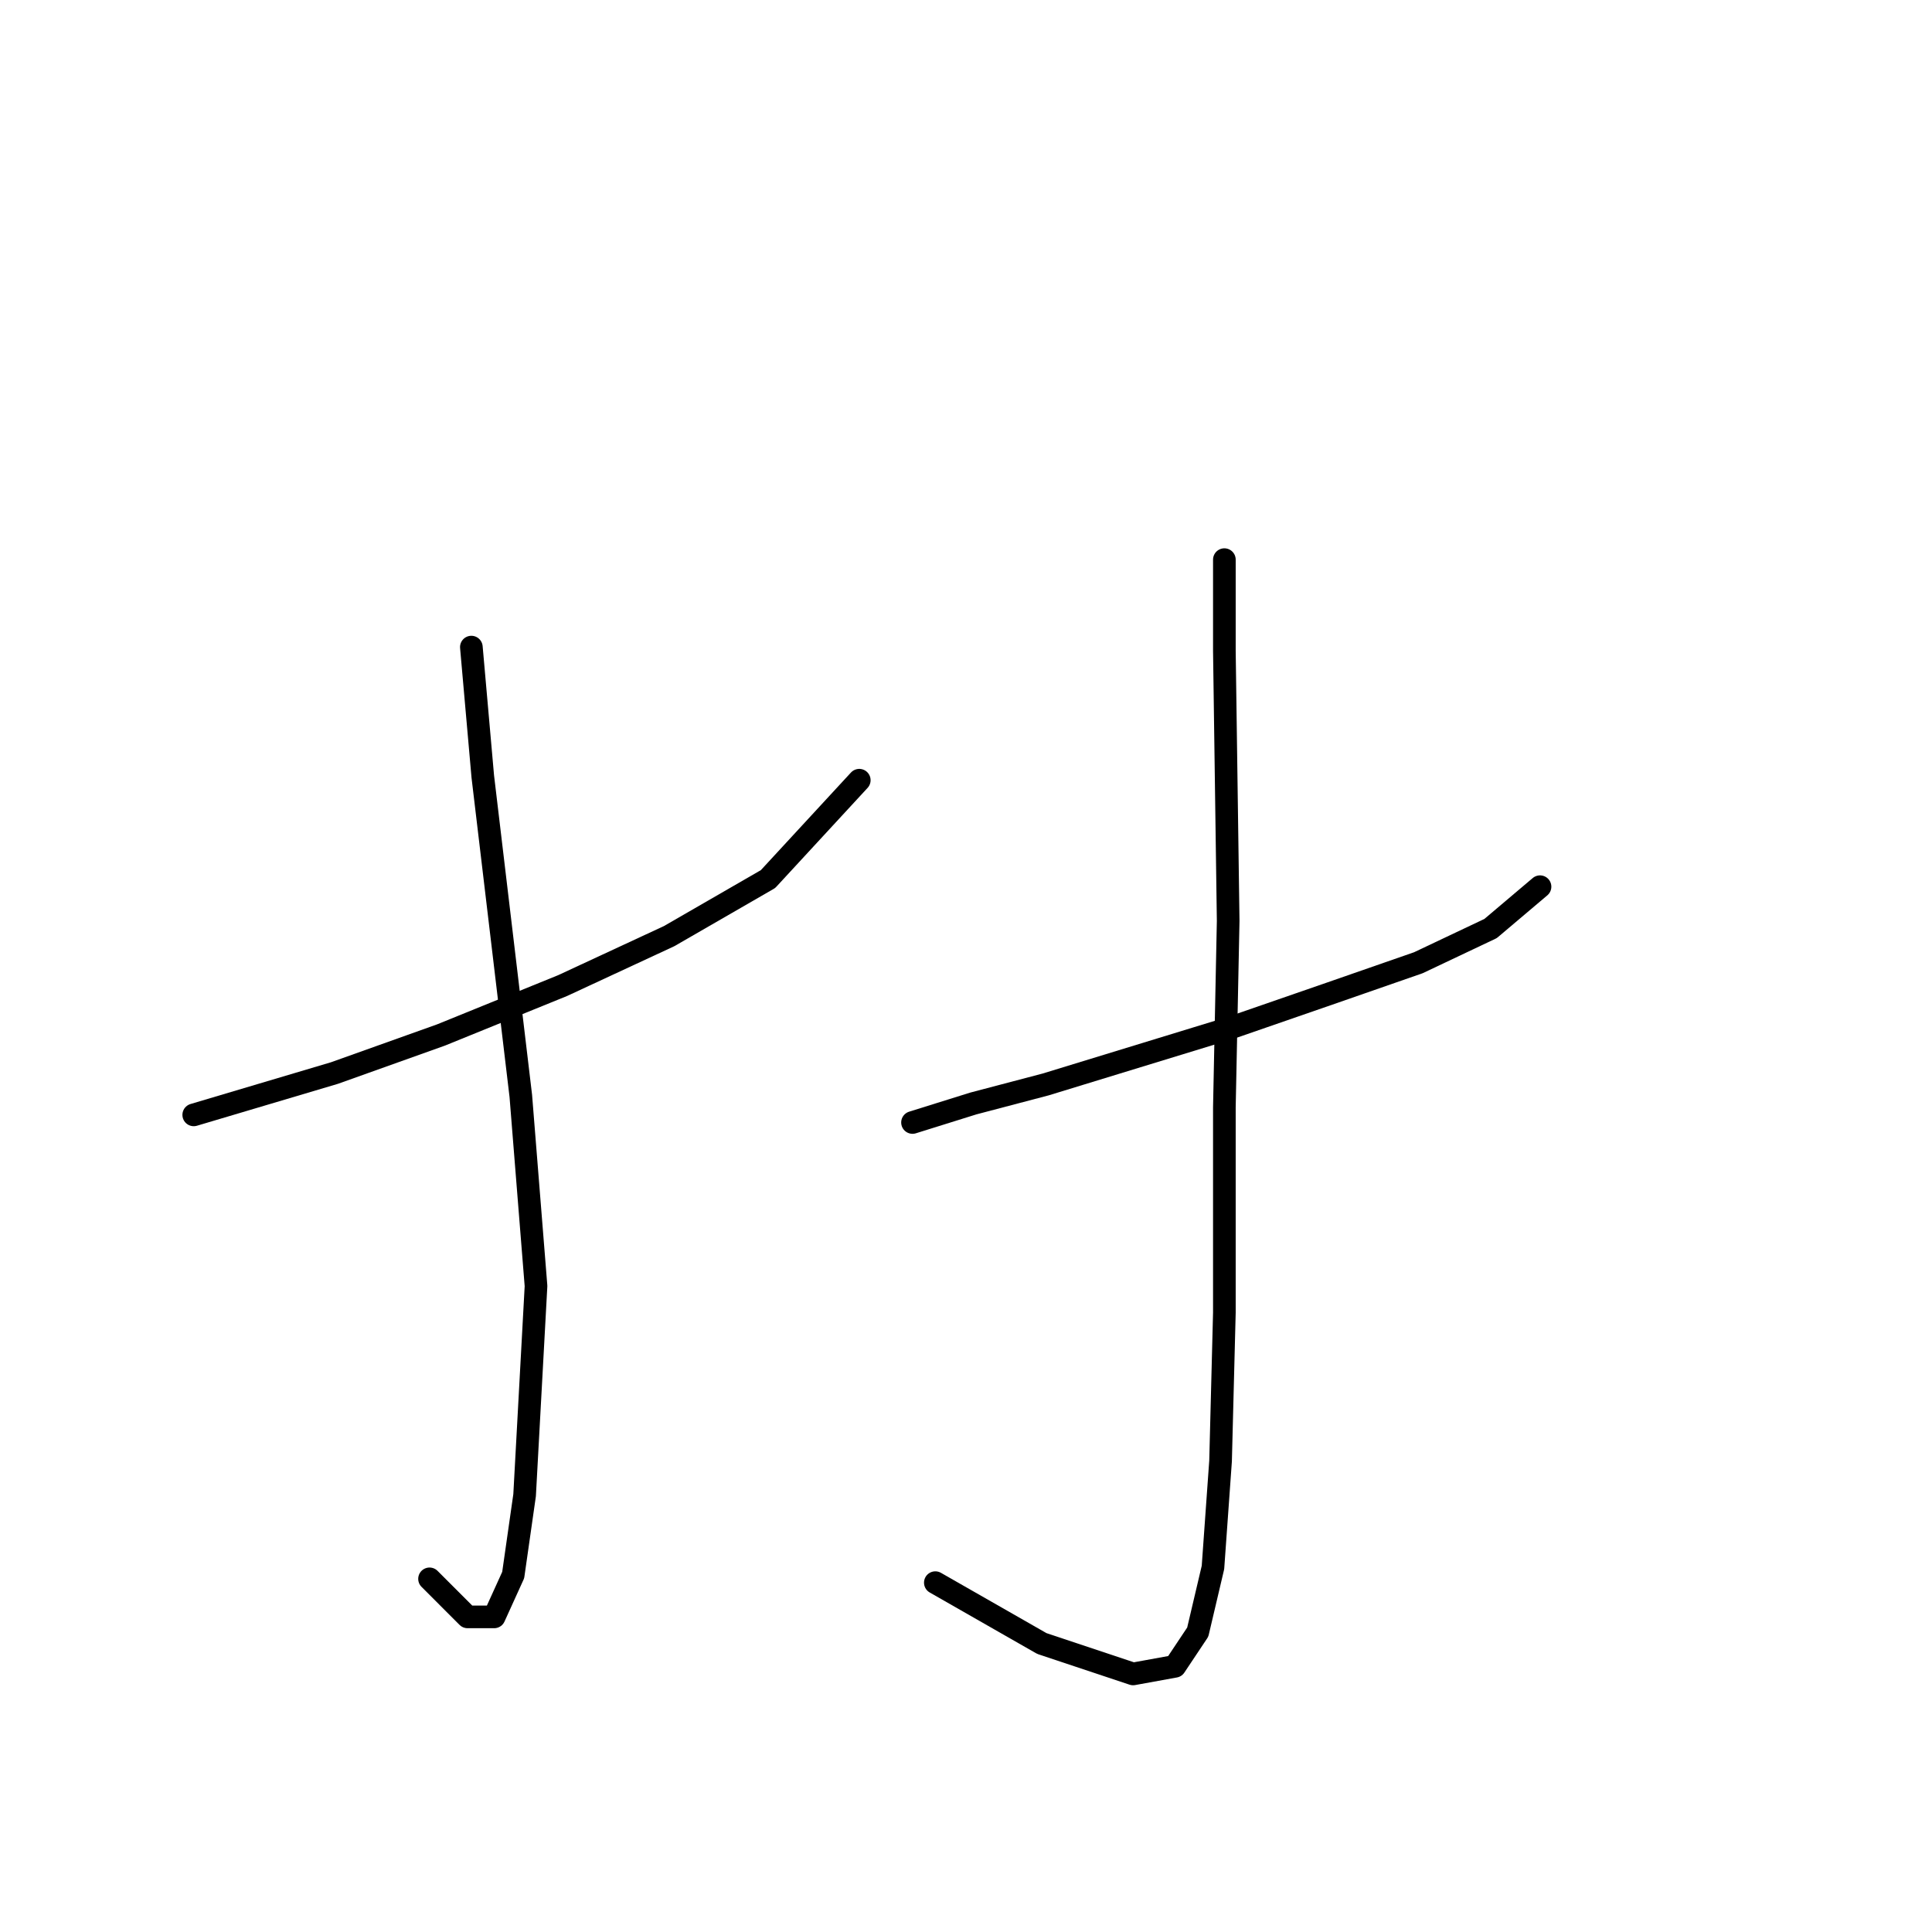 <?xml version="1.0" standalone="no"?>
    <svg width="256" height="256" xmlns="http://www.w3.org/2000/svg" version="1.1">
    <polyline stroke="black" stroke-width="3" stroke-linecap="round" fill="transparent" stroke-linejoin="round" points="25.671 147.727 44.317 142.184 58.427 137.145 74.552 130.594 88.662 124.043 101.764 116.484 113.858 103.382 113.858 103.382 " />
        <polyline stroke="black" stroke-width="3" stroke-linecap="round" fill="transparent" stroke-linejoin="round" points="62.458 85.745 63.97 102.878 69.009 145.208 71.025 170.404 69.513 198.12 68.001 208.703 65.482 214.246 61.954 214.246 56.915 209.206 56.915 209.206 " />
        <polyline stroke="black" stroke-width="3" stroke-linecap="round" fill="transparent" stroke-linejoin="round" points="120.913 148.735 128.976 146.216 138.551 143.696 163.243 136.137 176.345 131.602 187.936 127.57 197.51 123.035 204.061 117.492 204.061 117.492 " />
        <polyline stroke="black" stroke-width="3" stroke-linecap="round" fill="transparent" stroke-linejoin="round" points="162.235 74.154 162.235 86.248 162.739 122.027 162.235 146.72 162.235 173.932 161.731 193.585 160.724 207.695 158.708 216.261 155.684 220.797 150.141 221.805 138.047 217.773 123.937 209.71 123.937 209.71 " />
        </svg>
